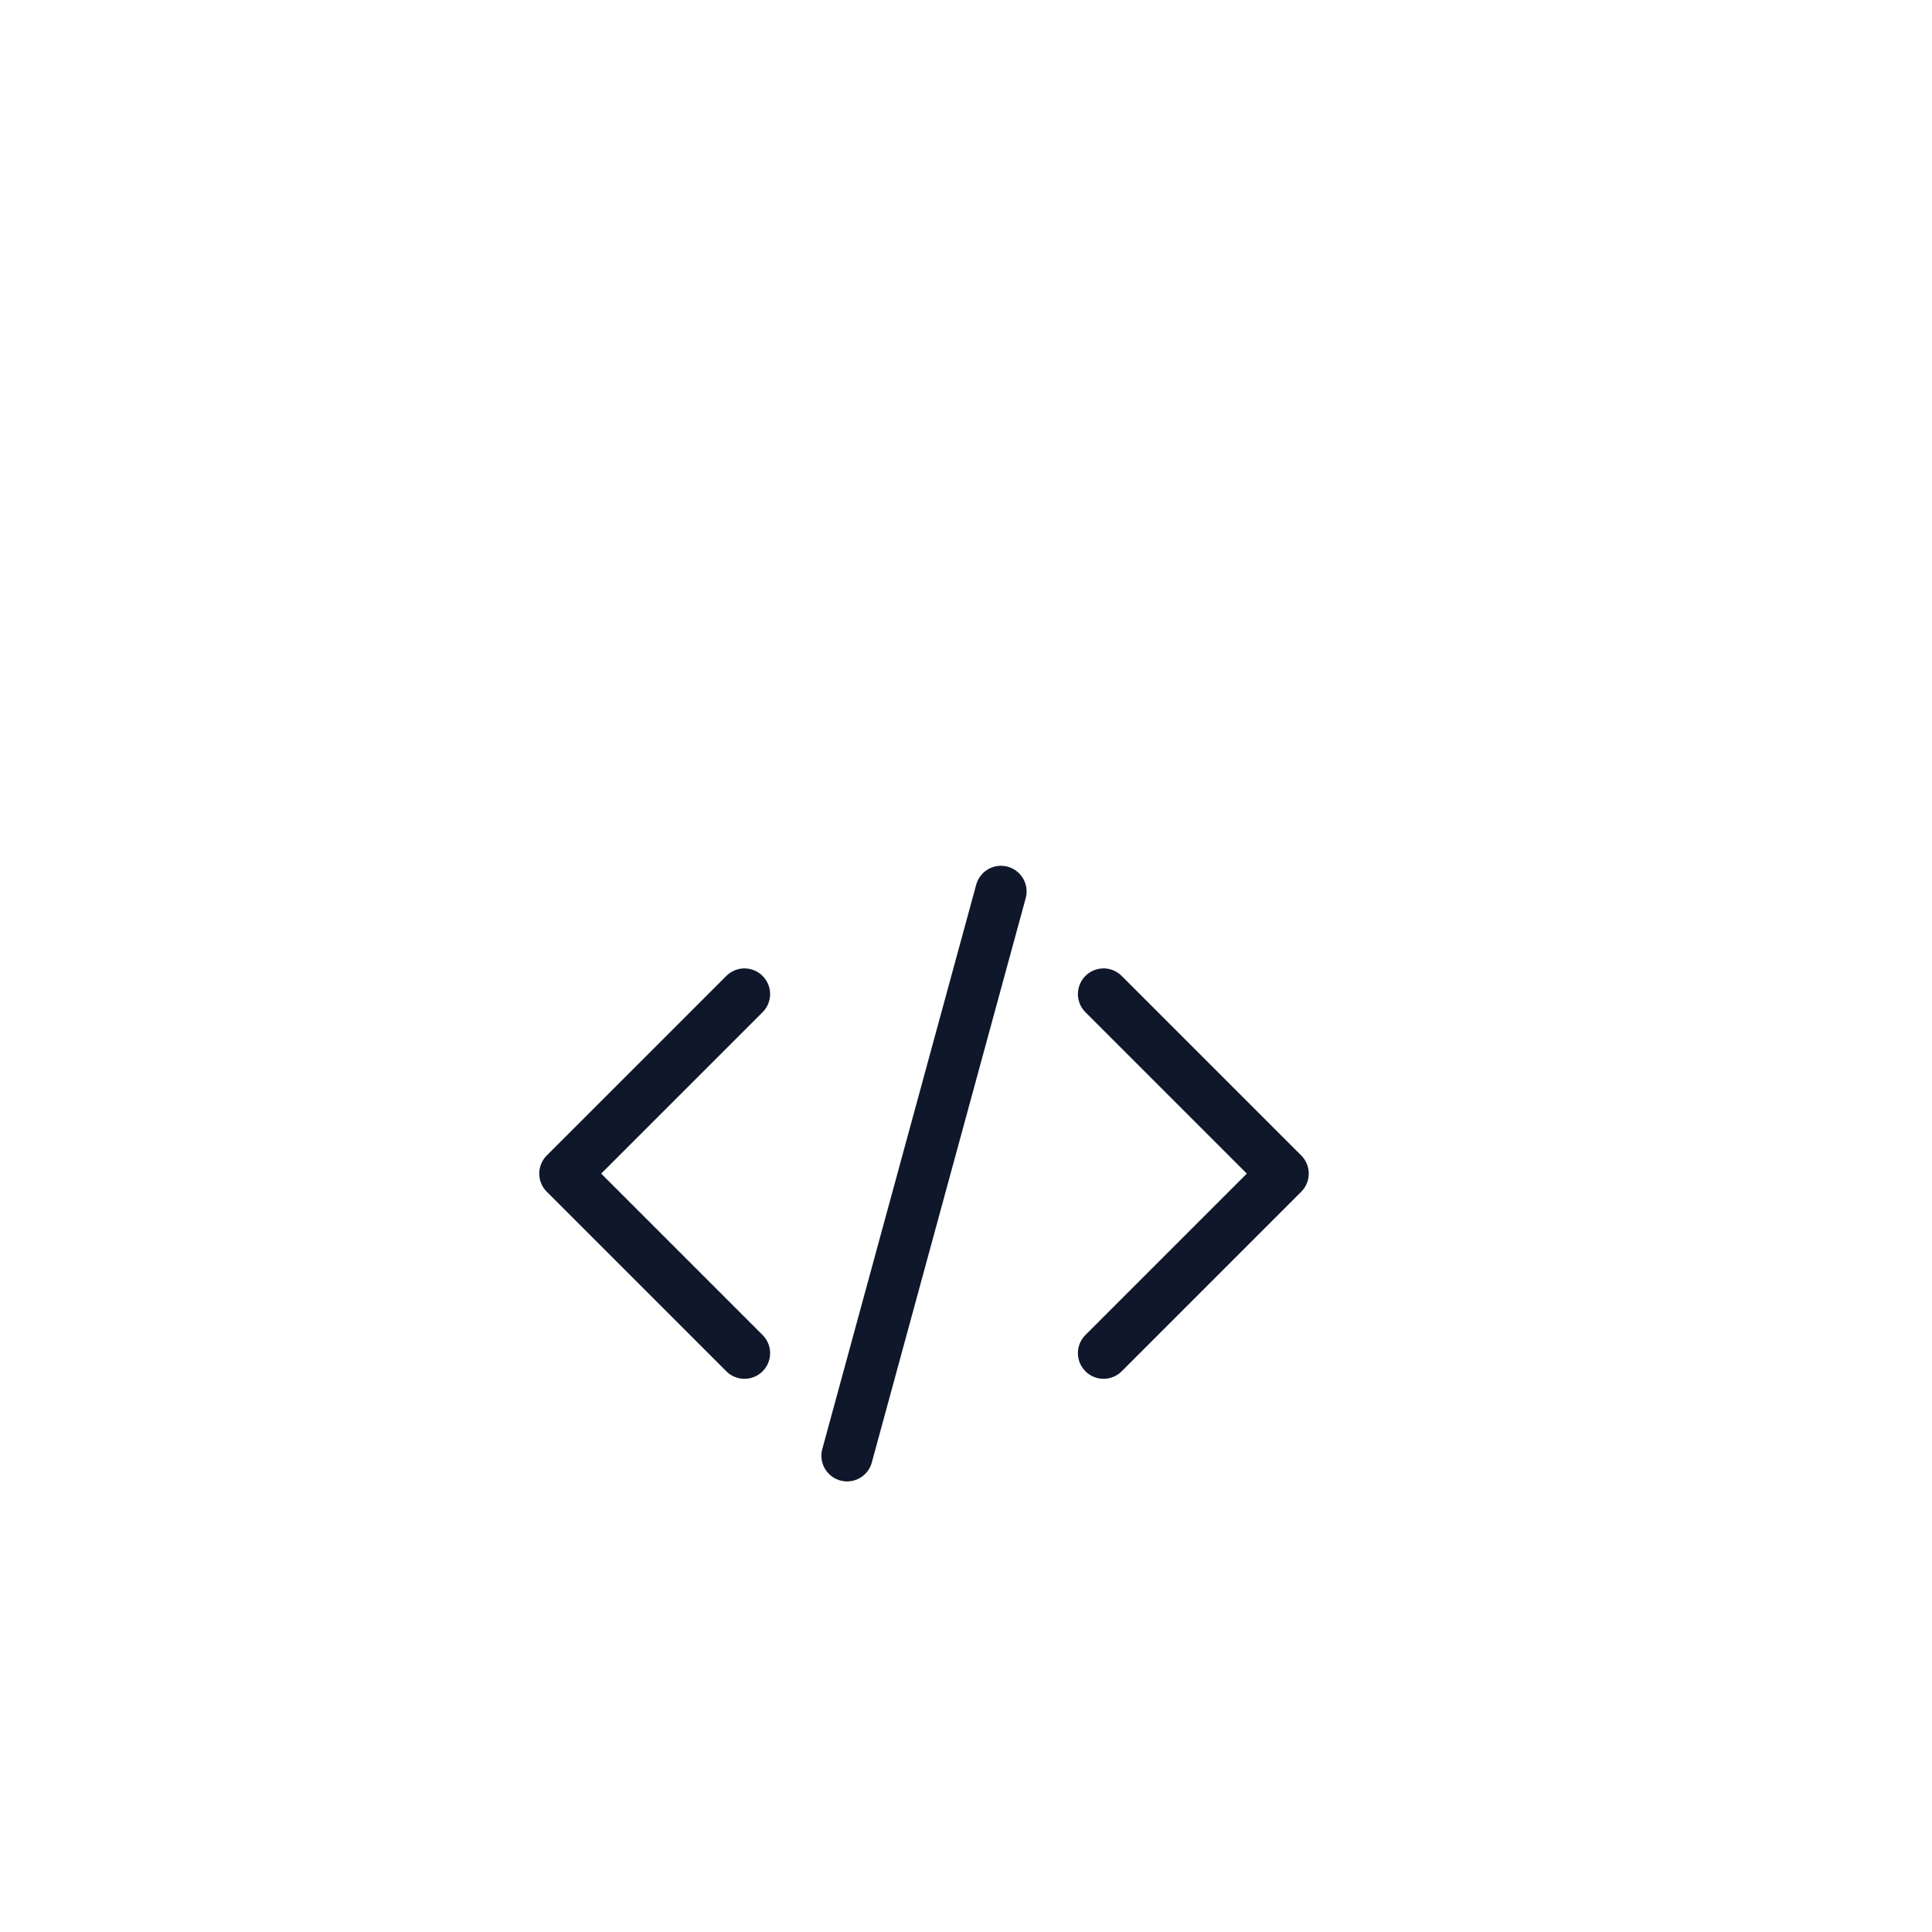 <svg width="161" height="161" viewBox="0 0 161 161" fill="none" xmlns="http://www.w3.org/2000/svg">
  <g filter="url(#filter0_bdd_2248_7998)">
    <rect x="14.3" y="12.3" width="125.4" height="125.4" rx="62.7" stroke="url(#paint0_linear_2248_7998)" stroke-width="11.4" style="mix-blend-mode:overlay" shape-rendering="crispEdges"/>
    <rect x="14.3" y="12.3" width="125.4" height="125.4" rx="62.7" stroke="white" stroke-opacity="0.1" stroke-width="11.4" shape-rendering="crispEdges"/>
    <g filter="url(#filter1_bdd_2248_7998)">
      <rect x="20" y="18" width="114" height="114" rx="57" fill="url(#paint1_linear_2248_7998)" shape-rendering="crispEdges"/>
      <rect x="18.575" y="16.575" width="116.85" height="116.85" rx="58.425" stroke="url(#paint2_linear_2248_7998)" stroke-width="2.85" style="mix-blend-mode:overlay" shape-rendering="crispEdges"/>
      <rect x="18.575" y="16.575" width="116.85" height="116.85" rx="58.425" stroke="white" stroke-opacity="0.1" stroke-width="2.85" shape-rendering="crispEdges"/>
      <path d="M91.963 60.038L106.925 75L91.963 89.963M62.038 89.963L47.075 75L62.038 60.038M83.412 51.487L70.588 98.513" stroke="#0F172A" stroke-width="4.275" stroke-linecap="round" stroke-linejoin="round"/>
    </g>
  </g>
  <defs>
    <filter id="filter0_bdd_2248_7998" x="-14.2" y="-16.2" width="182.4" height="182.4" filterUnits="userSpaceOnUse" color-interpolation-filters="sRGB">
      <feFlood flood-opacity="0" result="BackgroundImageFix"/>
      <feGaussianBlur in="BackgroundImageFix" stdDeviation="11.4"/>
      <feComposite in2="SourceAlpha" operator="in" result="effect1_backgroundBlur_2248_7998"/>
      <feColorMatrix in="SourceAlpha" type="matrix" values="0 0 0 0 0 0 0 0 0 0 0 0 0 0 0 0 0 0 127 0" result="hardAlpha"/>
      <feOffset dy="2.85"/>
      <feGaussianBlur stdDeviation="2.85"/>
      <feComposite in2="hardAlpha" operator="out"/>
      <feColorMatrix type="matrix" values="0 0 0 0 0 0 0 0 0 0 0 0 0 0 0 0 0 0 0.06 0"/>
      <feBlend mode="normal" in2="effect1_backgroundBlur_2248_7998" result="effect2_dropShadow_2248_7998"/>
      <feColorMatrix in="SourceAlpha" type="matrix" values="0 0 0 0 0 0 0 0 0 0 0 0 0 0 0 0 0 0 127 0" result="hardAlpha"/>
      <feOffset dy="2.85"/>
      <feGaussianBlur stdDeviation="4.275"/>
      <feComposite in2="hardAlpha" operator="out"/>
      <feColorMatrix type="matrix" values="0 0 0 0 0 0 0 0 0 0 0 0 0 0 0 0 0 0 0.1 0"/>
      <feBlend mode="normal" in2="effect2_dropShadow_2248_7998" result="effect3_dropShadow_2248_7998"/>
      <feBlend mode="normal" in="SourceGraphic" in2="effect3_dropShadow_2248_7998" result="shape"/>
    </filter>
    <filter id="filter1_bdd_2248_7998" x="-39.85" y="-41.85" width="233.7" height="233.7" filterUnits="userSpaceOnUse" color-interpolation-filters="sRGB">
      <feFlood flood-opacity="0" result="BackgroundImageFix"/>
      <feGaussianBlur in="BackgroundImageFix" stdDeviation="28.5"/>
      <feComposite in2="SourceAlpha" operator="in" result="effect1_backgroundBlur_2248_7998"/>
      <feColorMatrix in="SourceAlpha" type="matrix" values="0 0 0 0 0 0 0 0 0 0 0 0 0 0 0 0 0 0 127 0" result="hardAlpha"/>
      <feMorphology radius="2.85" operator="erode" in="SourceAlpha" result="effect2_dropShadow_2248_7998"/>
      <feOffset dy="5.7"/>
      <feGaussianBlur stdDeviation="5.7"/>
      <feComposite in2="hardAlpha" operator="out"/>
      <feColorMatrix type="matrix" values="0 0 0 0 0.081 0 0 0 0 0.09 0 0 0 0 0.3 0 0 0 0.06 0"/>
      <feBlend mode="normal" in2="effect1_backgroundBlur_2248_7998" result="effect2_dropShadow_2248_7998"/>
      <feColorMatrix in="SourceAlpha" type="matrix" values="0 0 0 0 0 0 0 0 0 0 0 0 0 0 0 0 0 0 127 0" result="hardAlpha"/>
      <feMorphology radius="2.85" operator="erode" in="SourceAlpha" result="effect3_dropShadow_2248_7998"/>
      <feOffset dy="11.4"/>
      <feGaussianBlur stdDeviation="8.55"/>
      <feComposite in2="hardAlpha" operator="out"/>
      <feColorMatrix type="matrix" values="0 0 0 0 0.106 0 0 0 0 0.138 0 0 0 0 0.25 0 0 0 0.1 0"/>
      <feBlend mode="normal" in2="effect2_dropShadow_2248_7998" result="effect3_dropShadow_2248_7998"/>
      <feBlend mode="normal" in="SourceGraphic" in2="effect3_dropShadow_2248_7998" result="shape"/>
    </filter>
    <linearGradient id="paint0_linear_2248_7998" x1="77" y1="18" x2="77" y2="132" gradientUnits="userSpaceOnUse">
      <stop stop-color="white"/>
      <stop offset="1" stop-color="white" stop-opacity="0"/>
    </linearGradient>
    <linearGradient id="paint1_linear_2248_7998" x1="77" y1="18" x2="77" y2="132" gradientUnits="userSpaceOnUse">
      <stop stop-color="white" stop-opacity="0.6"/>
      <stop offset="1" stop-color="white" stop-opacity="0.5"/>
    </linearGradient>
    <linearGradient id="paint2_linear_2248_7998" x1="77" y1="18" x2="77" y2="132" gradientUnits="userSpaceOnUse">
      <stop stop-color="white"/>
      <stop offset="1" stop-color="white" stop-opacity="0"/>
    </linearGradient>
  </defs>
</svg>